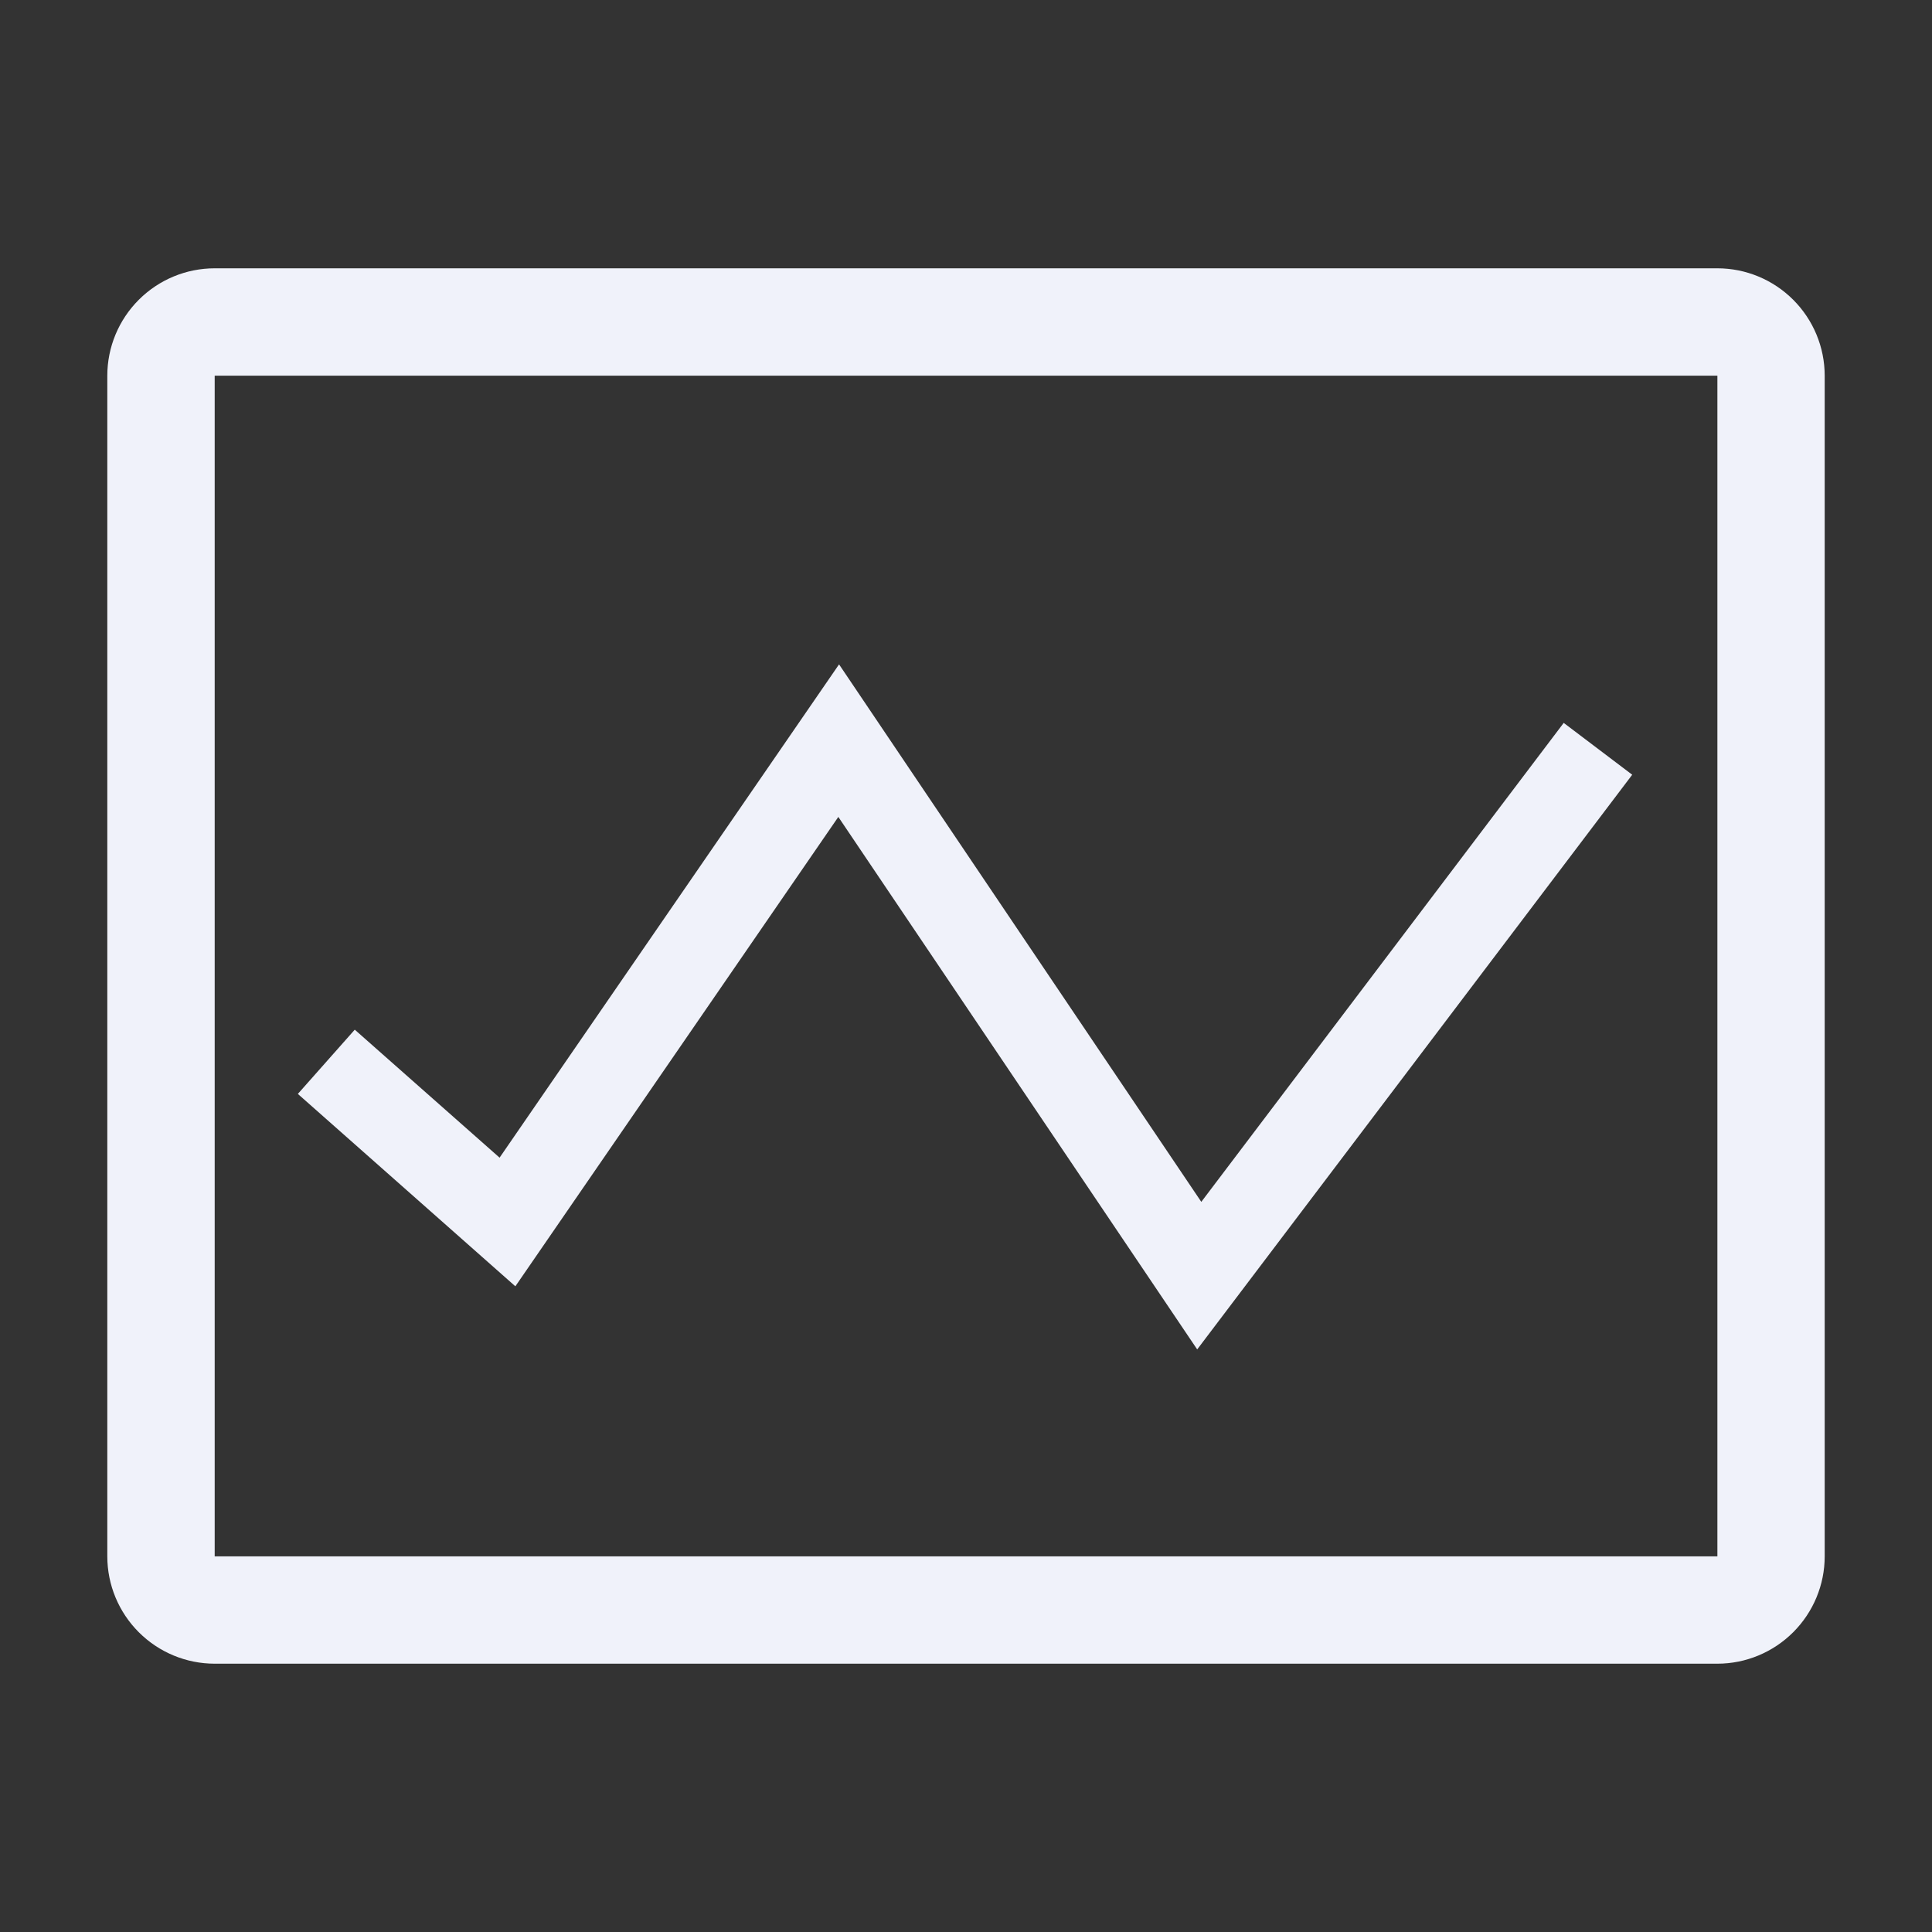 <svg width="24" height="24" viewBox="0 0 24 24" fill="none" xmlns="http://www.w3.org/2000/svg">
<rect x="0" y="0" width="24" height="24" fill="#333333" stroke="none"/>
<path d="M21.334 3.333H2.667C2.313 3.333 1.974 3.474 1.724 3.724C1.474 3.974 1.333 4.313 1.333 4.667V19.334C1.333 19.687 1.474 20.026 1.724 20.276C1.974 20.526 2.313 20.667 2.667 20.667H21.334C21.687 20.667 22.026 20.526 22.276 20.276C22.526 20.026 22.667 19.687 22.667 19.334V4.667C22.667 4.313 22.526 3.974 22.276 3.724C22.026 3.474 21.687 3.333 21.334 3.333V3.333ZM2.667 19.334V4.667H21.334V19.334H2.667Z" fill="#F0F2FA"/>
<path d="M10.414 10.148L6.402 15.979L3.7 13.589L4.407 12.791L6.206 14.381L10.423 8.253L14.923 14.93L19.425 8.98L20.276 9.624L14.872 16.763L10.414 10.148Z" fill="#F0F2FA"/>
</svg>
